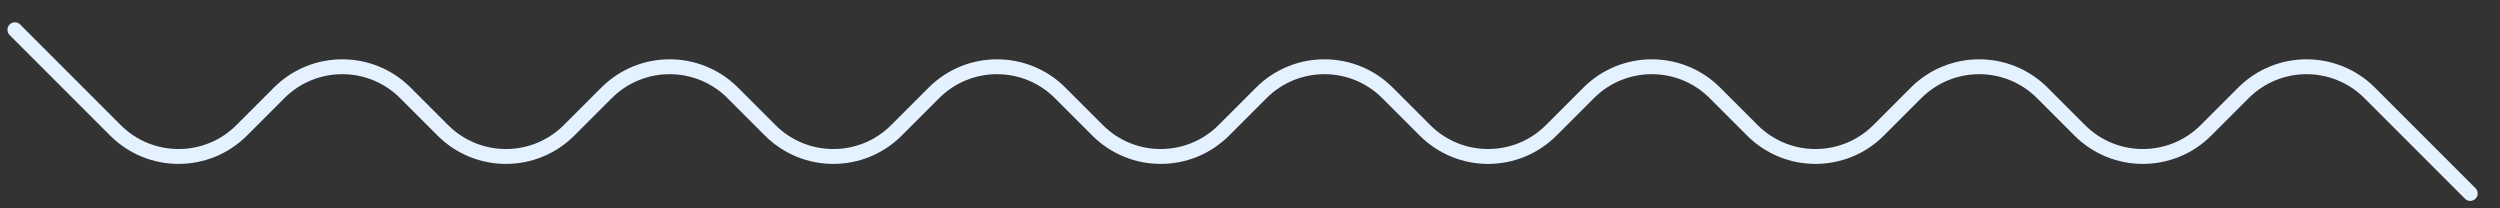 <svg width="84" height="7" viewBox="0 0 84 7" fill="none" xmlns="http://www.w3.org/2000/svg">
<rect x="0" y="0" width="84" height="7" fill="#333333" stroke="none"/>
<path d="M0.5 1L3.879 4.379C5.05 5.55 6.95 5.55 8.121 4.379L9.379 3.121C10.55 1.95 12.45 1.95 13.621 3.121L14.879 4.379C16.05 5.55 17.95 5.55 19.121 4.379L20.379 3.121C21.55 1.95 23.45 1.95 24.621 3.121L25.879 4.379C27.05 5.55 28.95 5.55 30.121 4.379L31.379 3.121C32.55 1.95 34.45 1.95 35.621 3.121L36.879 4.379C38.05 5.55 39.95 5.55 41.121 4.379L42.379 3.121C43.55 1.95 45.45 1.95 46.621 3.121L47.879 4.379C49.05 5.55 50.95 5.55 52.121 4.379L53.379 3.121C54.55 1.95 56.45 1.95 57.621 3.121L58.879 4.379C60.05 5.55 61.95 5.55 63.121 4.379L64.379 3.121C65.55 1.95 67.45 1.95 68.621 3.121L69.879 4.379C71.05 5.55 72.95 5.55 74.121 4.379L75.379 3.121C76.55 1.95 78.45 1.95 79.621 3.121L83 6.5" stroke="#E4F1FE" stroke-width="0.5" stroke-linecap="round"/>
</svg>
